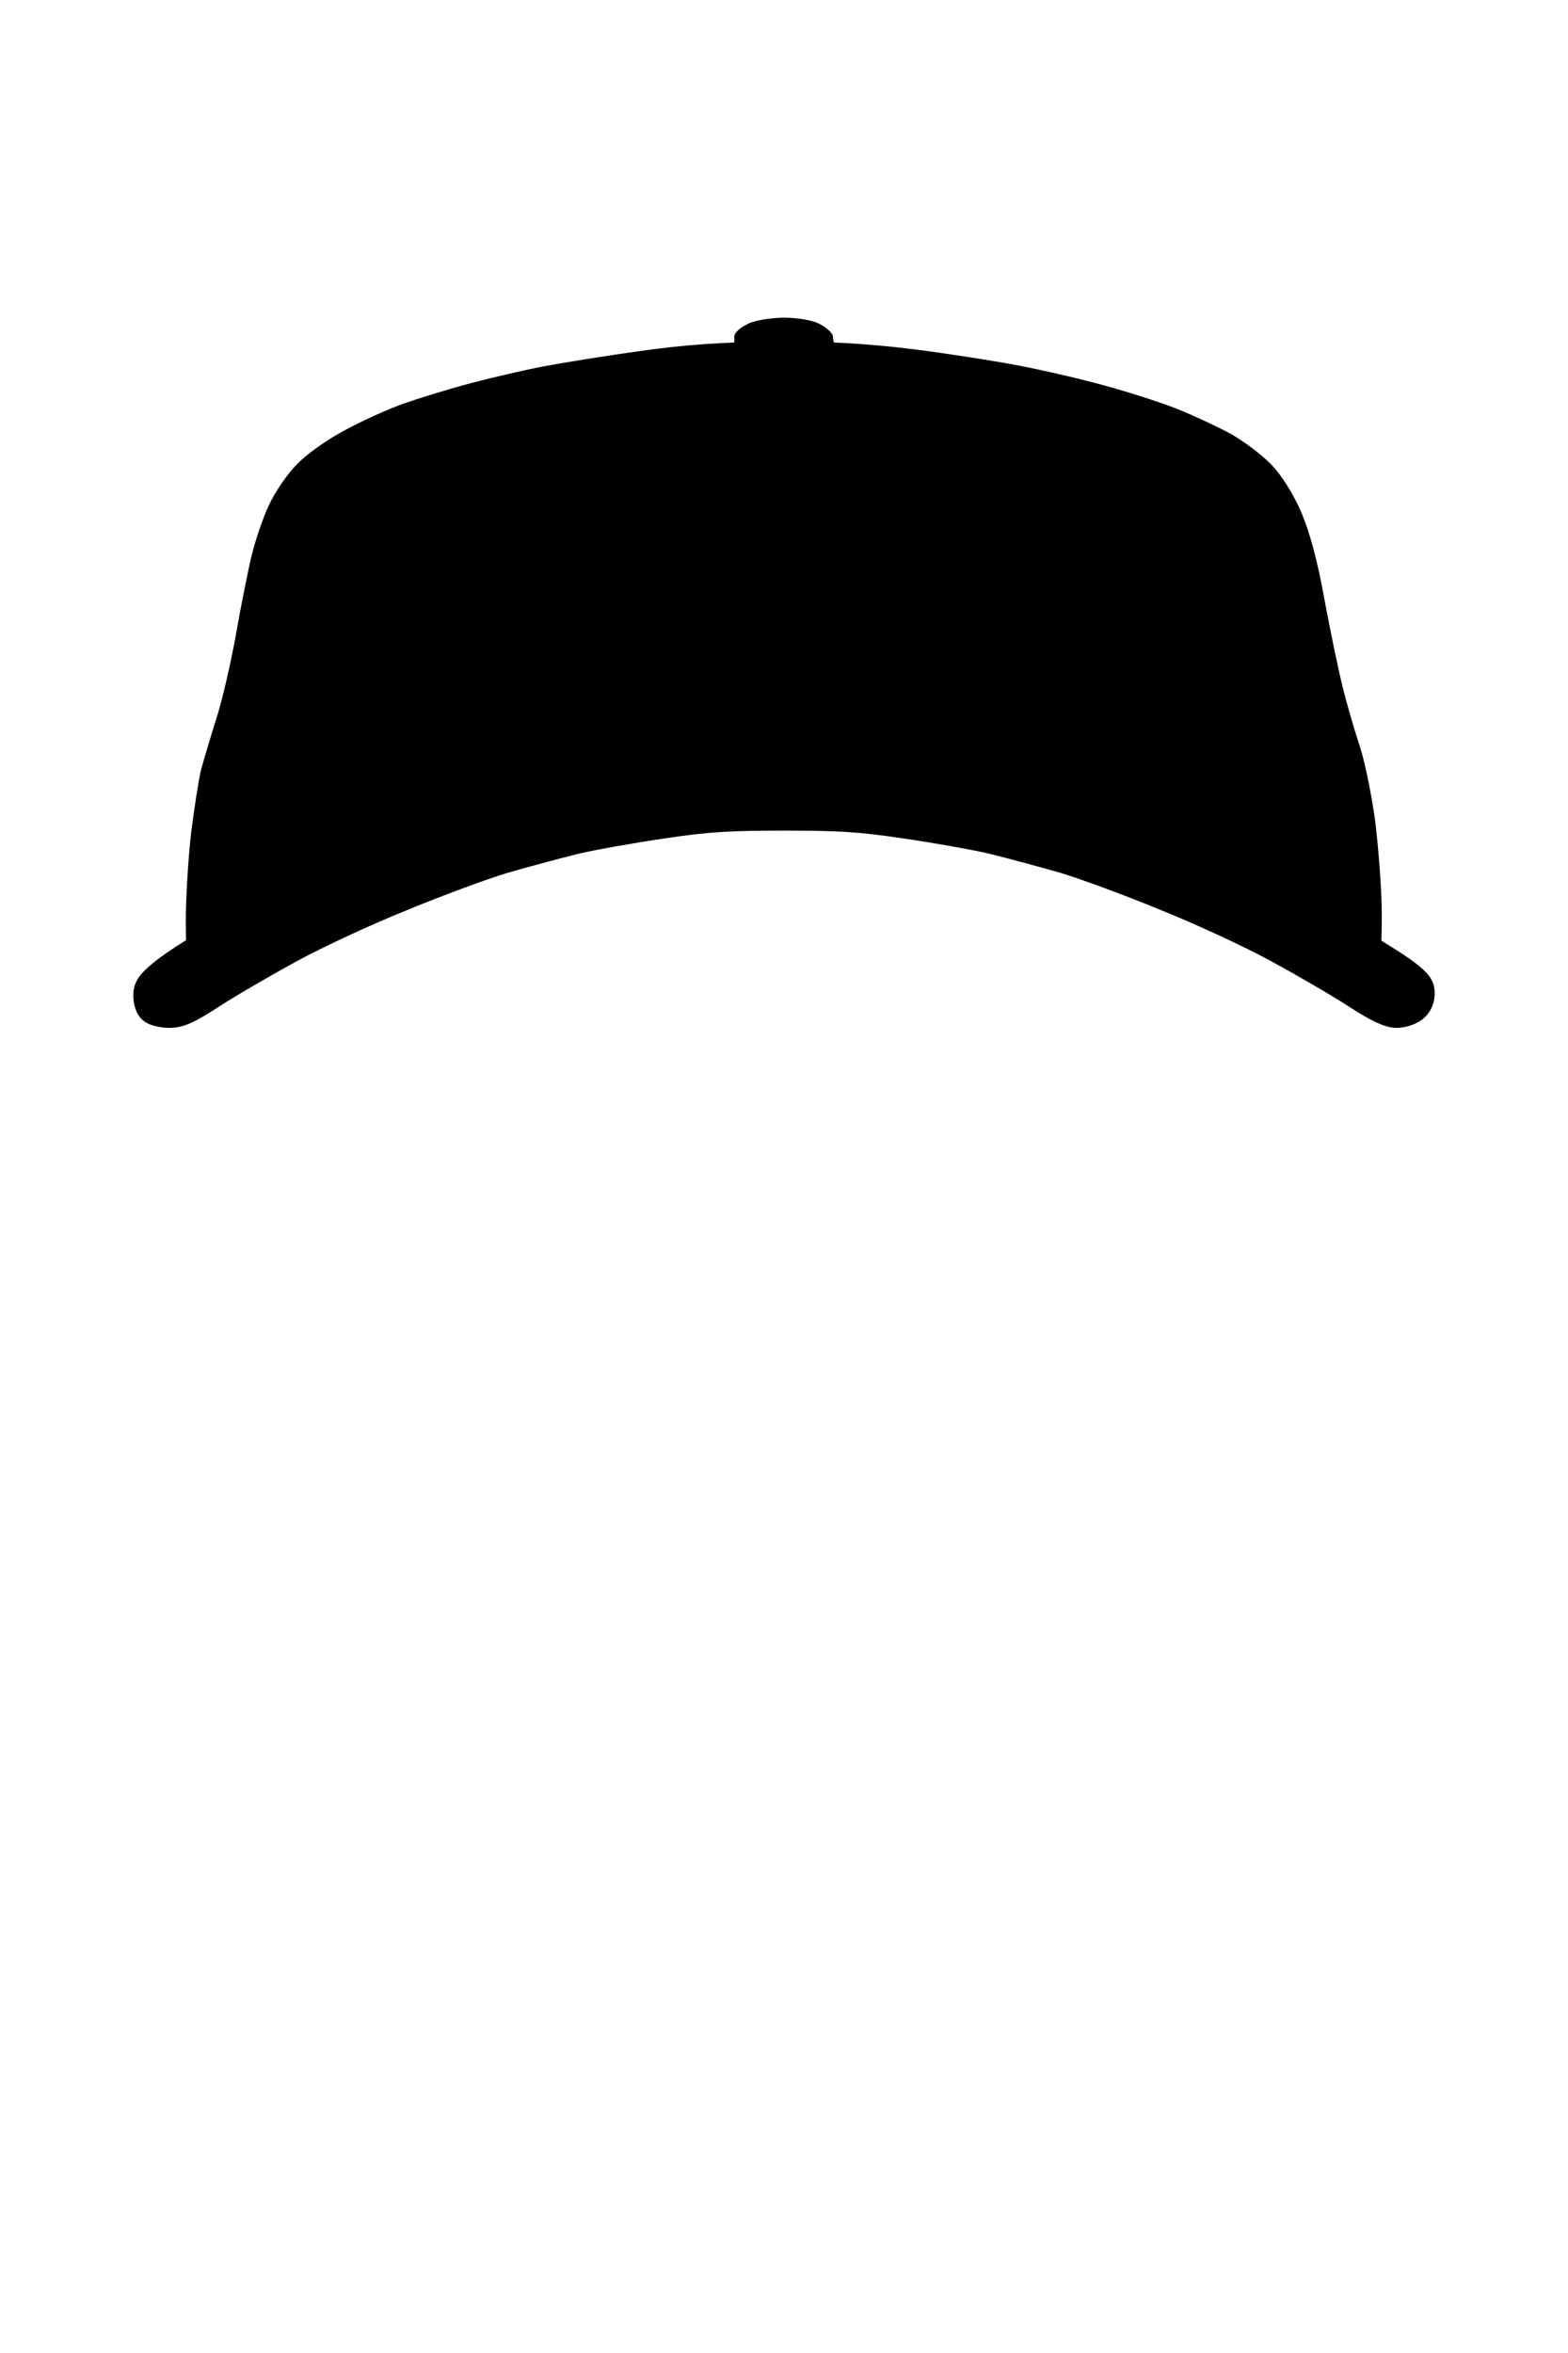<svg version="1.2" xmlns="http://www.w3.org/2000/svg" viewBox="0 0 400 600" width="400" height="600">
	<title>hat</title>
	<g id="hat">
		<path id="hat-button" class="s0" d="m199.8 82c3.4 0 7.2 0.6 8.8 1.5c1.6 0.8 2.9 2 2.9 2.5c0 0.5 0.2 1.7 0.5 2.5c0.4 1.3-1.3 1.5-12 1.5c-10.7 0-12.4-0.2-12-1.5c0.3-0.8 0.4-1.9 0.3-2.5c-0.1-0.5 1.1-1.6 2.7-2.4c1.5-0.9 5.4-1.5 8.8-1.6z" fill="$[primary]" stroke="#000" stroke-width="2"/>
		<path id="hat" d="m197.8 90.1c13.3-0.1 23 0.5 34.6 1.9c8.8 1.1 20.8 3 26.6 4.1c5.8 1.1 15.5 3.3 21.6 5c6 1.6 14.4 4.3 18.7 6c4.2 1.7 10.2 4.5 13.3 6.2c3.1 1.8 7.4 5 9.5 7.2c2.3 2.3 5.3 7.1 7.1 11.3c2 4.7 4 12 5.6 21c1.4 7.5 3.5 17.8 4.7 22.7c1.2 4.9 3.2 11.7 4.3 15c1.2 3.3 3 11.8 4 19c0.9 7.2 1.7 17.9 1.7 24c0 6.1-0.3 11.8-0.7 12.7c-0.6 1.5-1.1 1.4-4.9-1.1c-2.4-1.5-8.9-5.3-14.4-8.4c-5.6-3-16.4-8.3-24-11.7c-7.7-3.5-20.8-8.6-29.3-11.5c-8.4-3-21.8-6.7-29.7-8.4c-7.9-1.6-18.6-3.5-23.7-4.1c-5.2-0.5-15.4-1-22.8-1c-7.4 0-17.6 0.5-22.8 1c-5.1 0.6-15.8 2.5-23.7 4.1c-7.9 1.7-22 5.7-31.2 8.9c-9.2 3.2-22.4 8.3-29.2 11.5c-6.9 3.1-17.9 8.6-24.5 12.2c-6.6 3.6-13.2 7.4-14.6 8.4c-2.3 1.6-2.7 1.7-3.1 0.4c-0.3-0.8-0.5-6.1-0.5-11.7c0-5.7 0.6-15.5 1.3-21.8c0.8-6.3 1.9-13.5 2.5-16c0.7-2.5 2.4-8.3 3.9-13c1.5-4.7 3.8-14.6 5.1-22c1.3-7.4 3.1-16.4 4-20c0.9-3.6 2.7-8.9 4.1-11.9c1.4-3 4.3-7.3 6.5-9.5c2.1-2.3 7.3-6 11.5-8.2c4.2-2.3 10.8-5.3 14.8-6.7c4-1.4 11.5-3.7 16.8-5.1c5.3-1.4 13.5-3.3 18.2-4.2c4.7-0.9 15.8-2.7 24.5-3.9c11.2-1.6 21.1-2.3 34.2-2.4z" fill="$[primary]" stroke="#000" stroke-width="6"/>
		<path id="hatSides" d="m69.6 237.7c-6.6 3.6-13.2 7.4-14.7 8.4c-2.2 1.6-2.7 1.7-3.1 0.4c-0.2-0.8-0.4-6.1-0.4-11.7c-0.1-5.7 0.6-15.5 1.3-21.8c0.7-6.3 1.9-13.5 2.5-16c0.6-2.5 2.4-8.3 3.9-13c1.5-4.7 3.8-14.6 5.1-22c0 0 12 72.1 5.4 75.7zm267.2-75.7c1.3 7.4 3.6 17.3 5.1 22c1.5 4.7 3.2 10.5 3.9 13c0.6 2.5 1.7 9.7 2.5 16c0.7 6.3 1.3 16.1 1.3 21.8c0 5.6-0.2 10.9-0.5 11.7c-0.4 1.3-0.8 1.2-3.1-0.4c-1.4-1-8-4.8-14.6-8.4c-6.6-3.6 5.4-75.7 5.4-75.7z" fill="$[primary]" stroke="#000" stroke-width="4" />
		<path id="hatBrim" d="m196.2 197c9.2 0 20.8 0.3 25.9 0.7c5 0.4 13.6 1.5 19.1 2.4c5.6 1 14.4 2.8 19.7 4.1c5.3 1.3 13.7 3.7 18.7 5.2c5 1.6 14.7 5.1 21.6 7.9c6.8 2.7 17 7.3 22.5 10c5.6 2.8 14.9 7.9 20.6 11.2c5.8 3.4 12.4 7.5 14.6 9.2c3.2 2.4 4.1 3.6 4.1 5.6c0 1.6-0.7 3.3-1.9 4.2c-1.1 0.9-3.2 1.6-4.8 1.6c-2.1 0-5.1-1.4-10.8-5.1c-4.3-2.8-13.3-8-19.9-11.6c-6.6-3.6-19.3-9.5-28.3-13.1c-8.9-3.7-20.6-8-25.9-9.6c-5.2-1.5-13.4-3.7-18.2-4.9c-4.7-1.1-14.9-2.9-22.5-4c-11.3-1.7-17.1-2-30.7-2c-13.6 0-19.4 0.3-30.7 2c-7.6 1.1-17.8 2.9-22.5 4c-4.8 1.2-13 3.4-18.2 4.9c-5.3 1.6-17 5.9-25.9 9.6c-9 3.6-21.7 9.5-28.3 13.1c-6.6 3.6-15.6 8.8-19.9 11.6c-6.3 4.1-8.6 5.1-11.3 5.1c-1.8 0-4-0.5-4.8-1.2c-0.8-0.6-1.4-2.4-1.4-4c0-2.2 0.8-3.4 3.8-5.9c2.1-1.8 7.4-5.3 11.7-7.8c4.3-2.5 12.8-7.2 18.9-10.4c6.1-3.2 17.6-8.4 25.5-11.7c7.9-3.2 18.7-7.2 24-8.8c5.3-1.7 14.7-4.2 21.1-5.7c6.3-1.5 17.3-3.6 24.4-4.6c10.3-1.5 16.5-2 29.8-2z" fill="$[primary]" stroke="#000" stroke-width="6" />
	</g>
</svg>